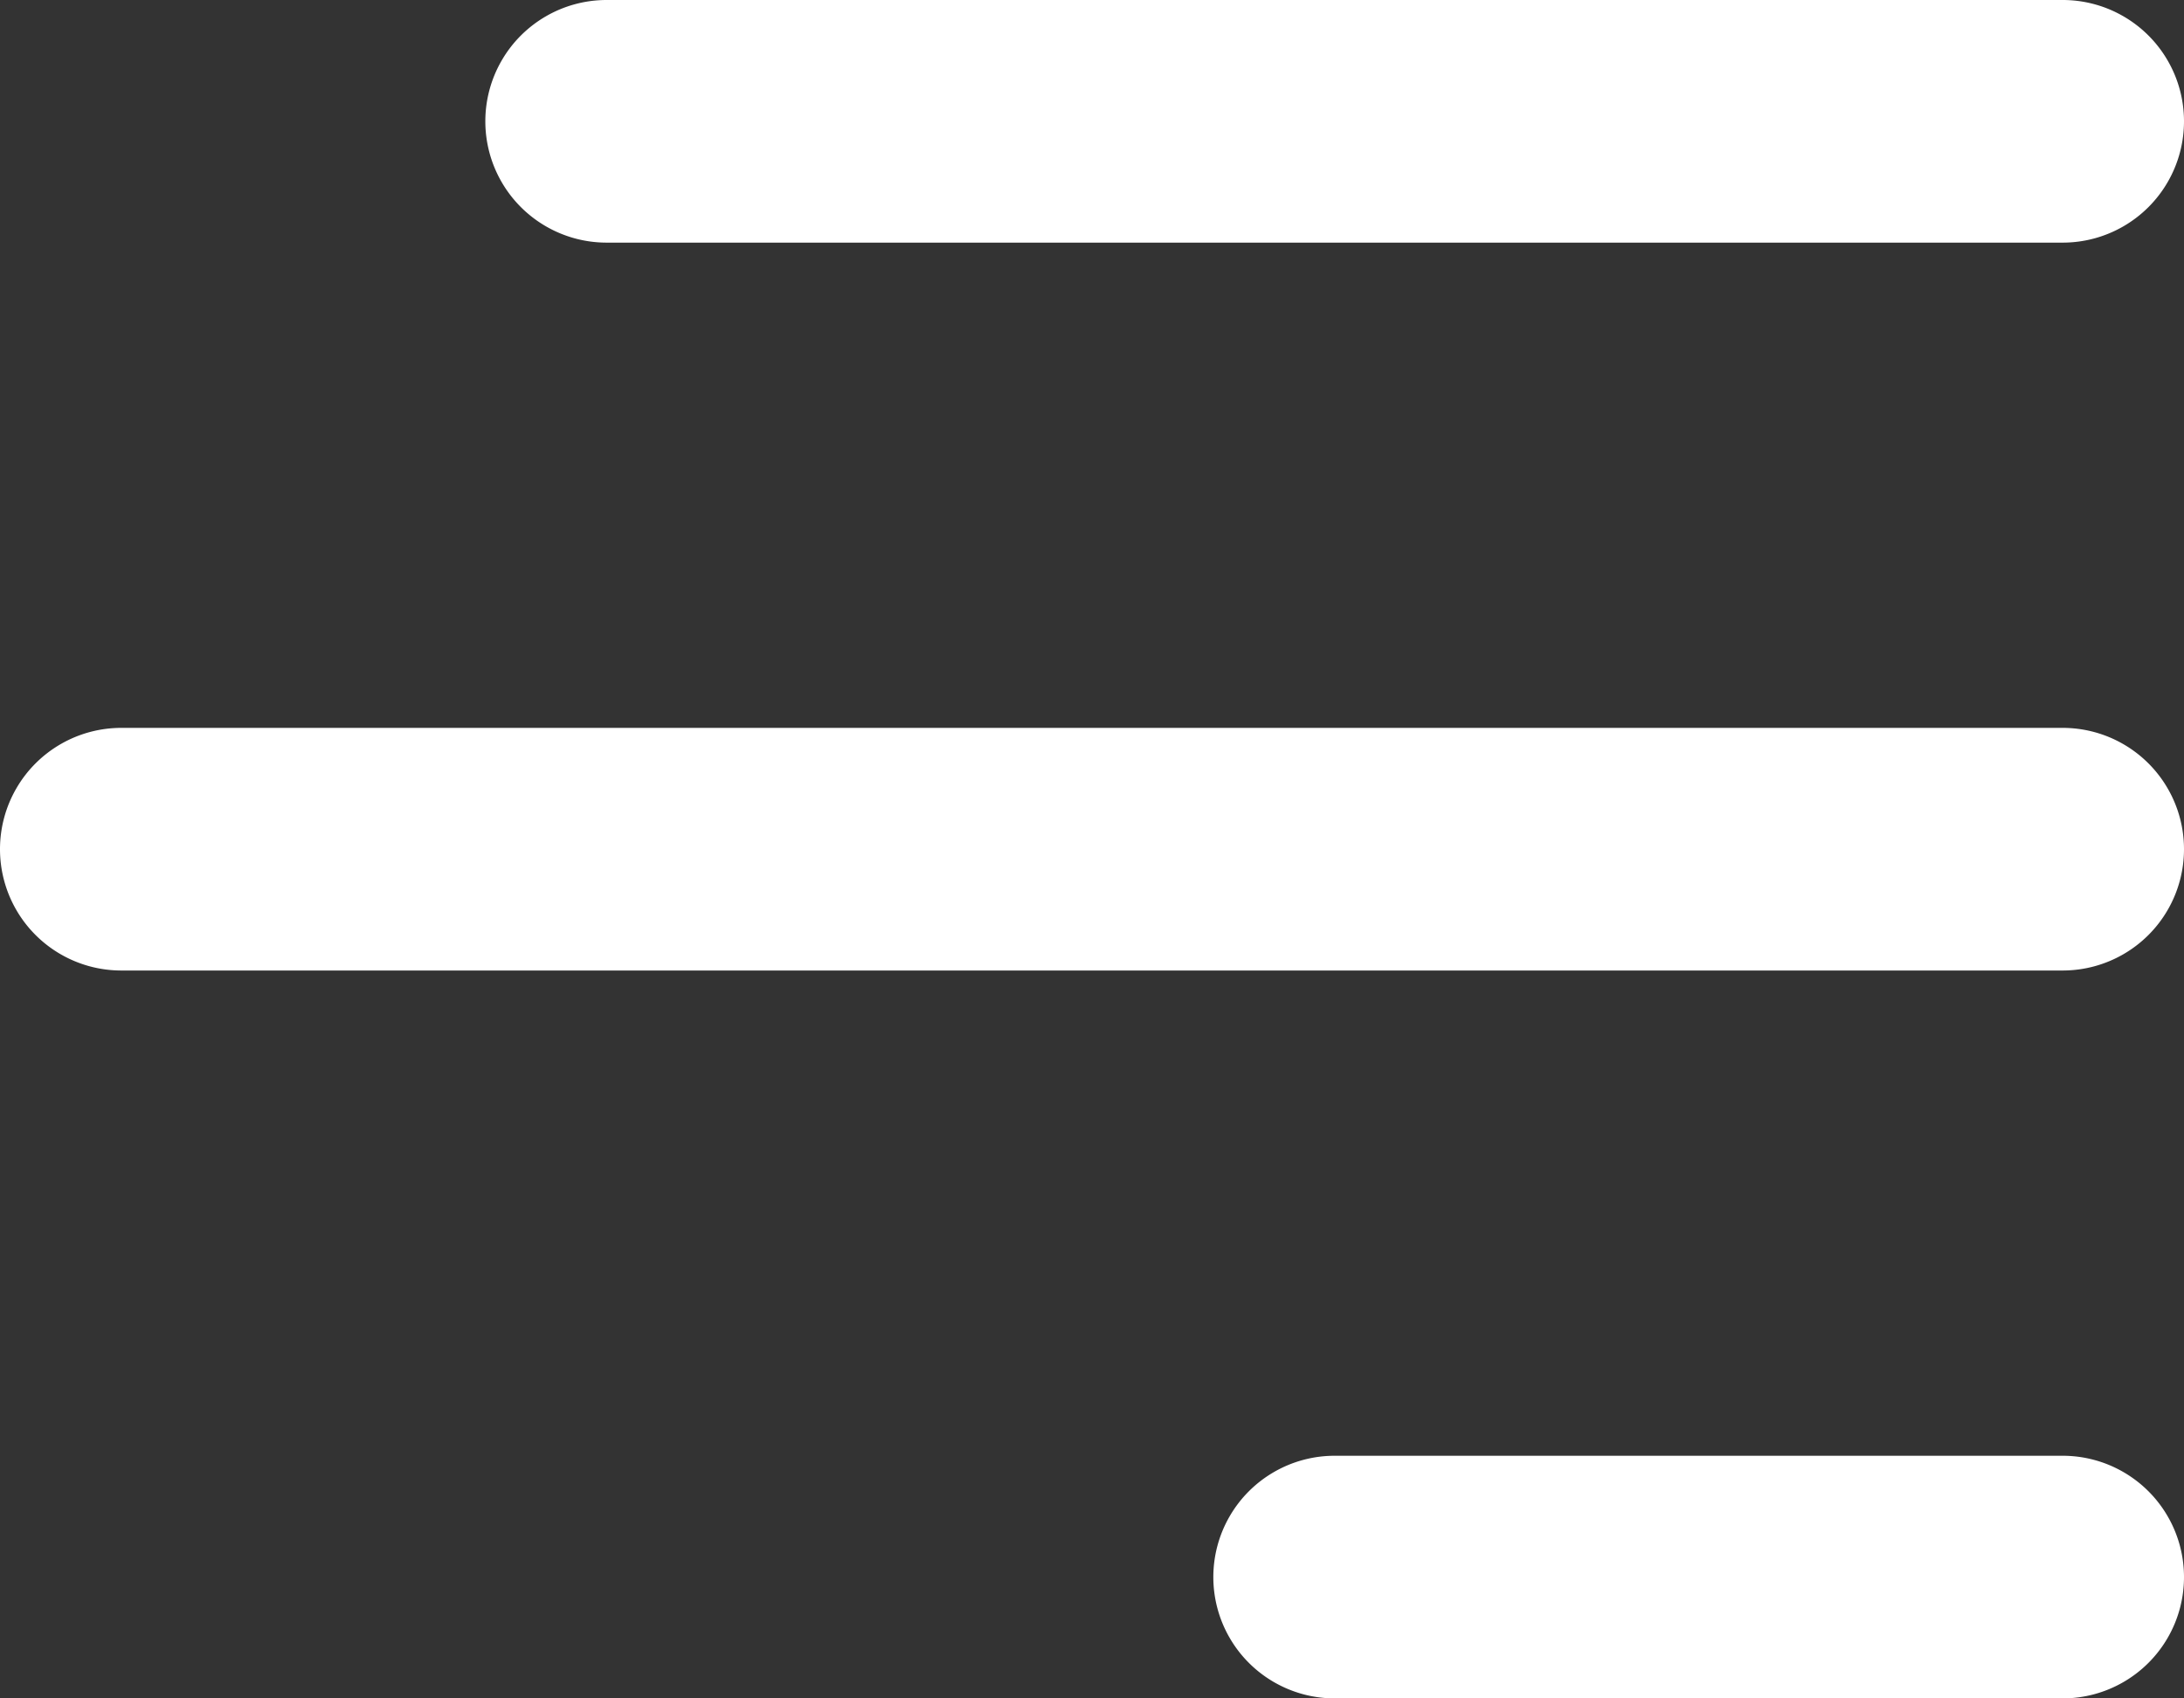 <svg xmlns="http://www.w3.org/2000/svg" width="18" height="14" viewBox="0 0 18 14">
  <rect x="0" y="0" width="18" height="14" fill="#333333" stroke="none"/>
<defs>
    <style>
      .cls-1 {
        fill: #fff;
        fill-rule: evenodd;
      }
    </style>
  </defs>
  <path id="Align_Right_Icon" data-name="Align Right Icon" class="cls-1" d="M235,569h12a1,1,0,0,1,0,2H235A1,1,0,0,1,235,569Zm-4,6h16a1,1,0,0,1,0,2H231A1,1,0,0,1,231,575Zm10,6h6a1,1,0,0,1,0,2h-6A1,1,0,0,1,241,581Z" transform="translate(-230 -569)"/>
</svg>
